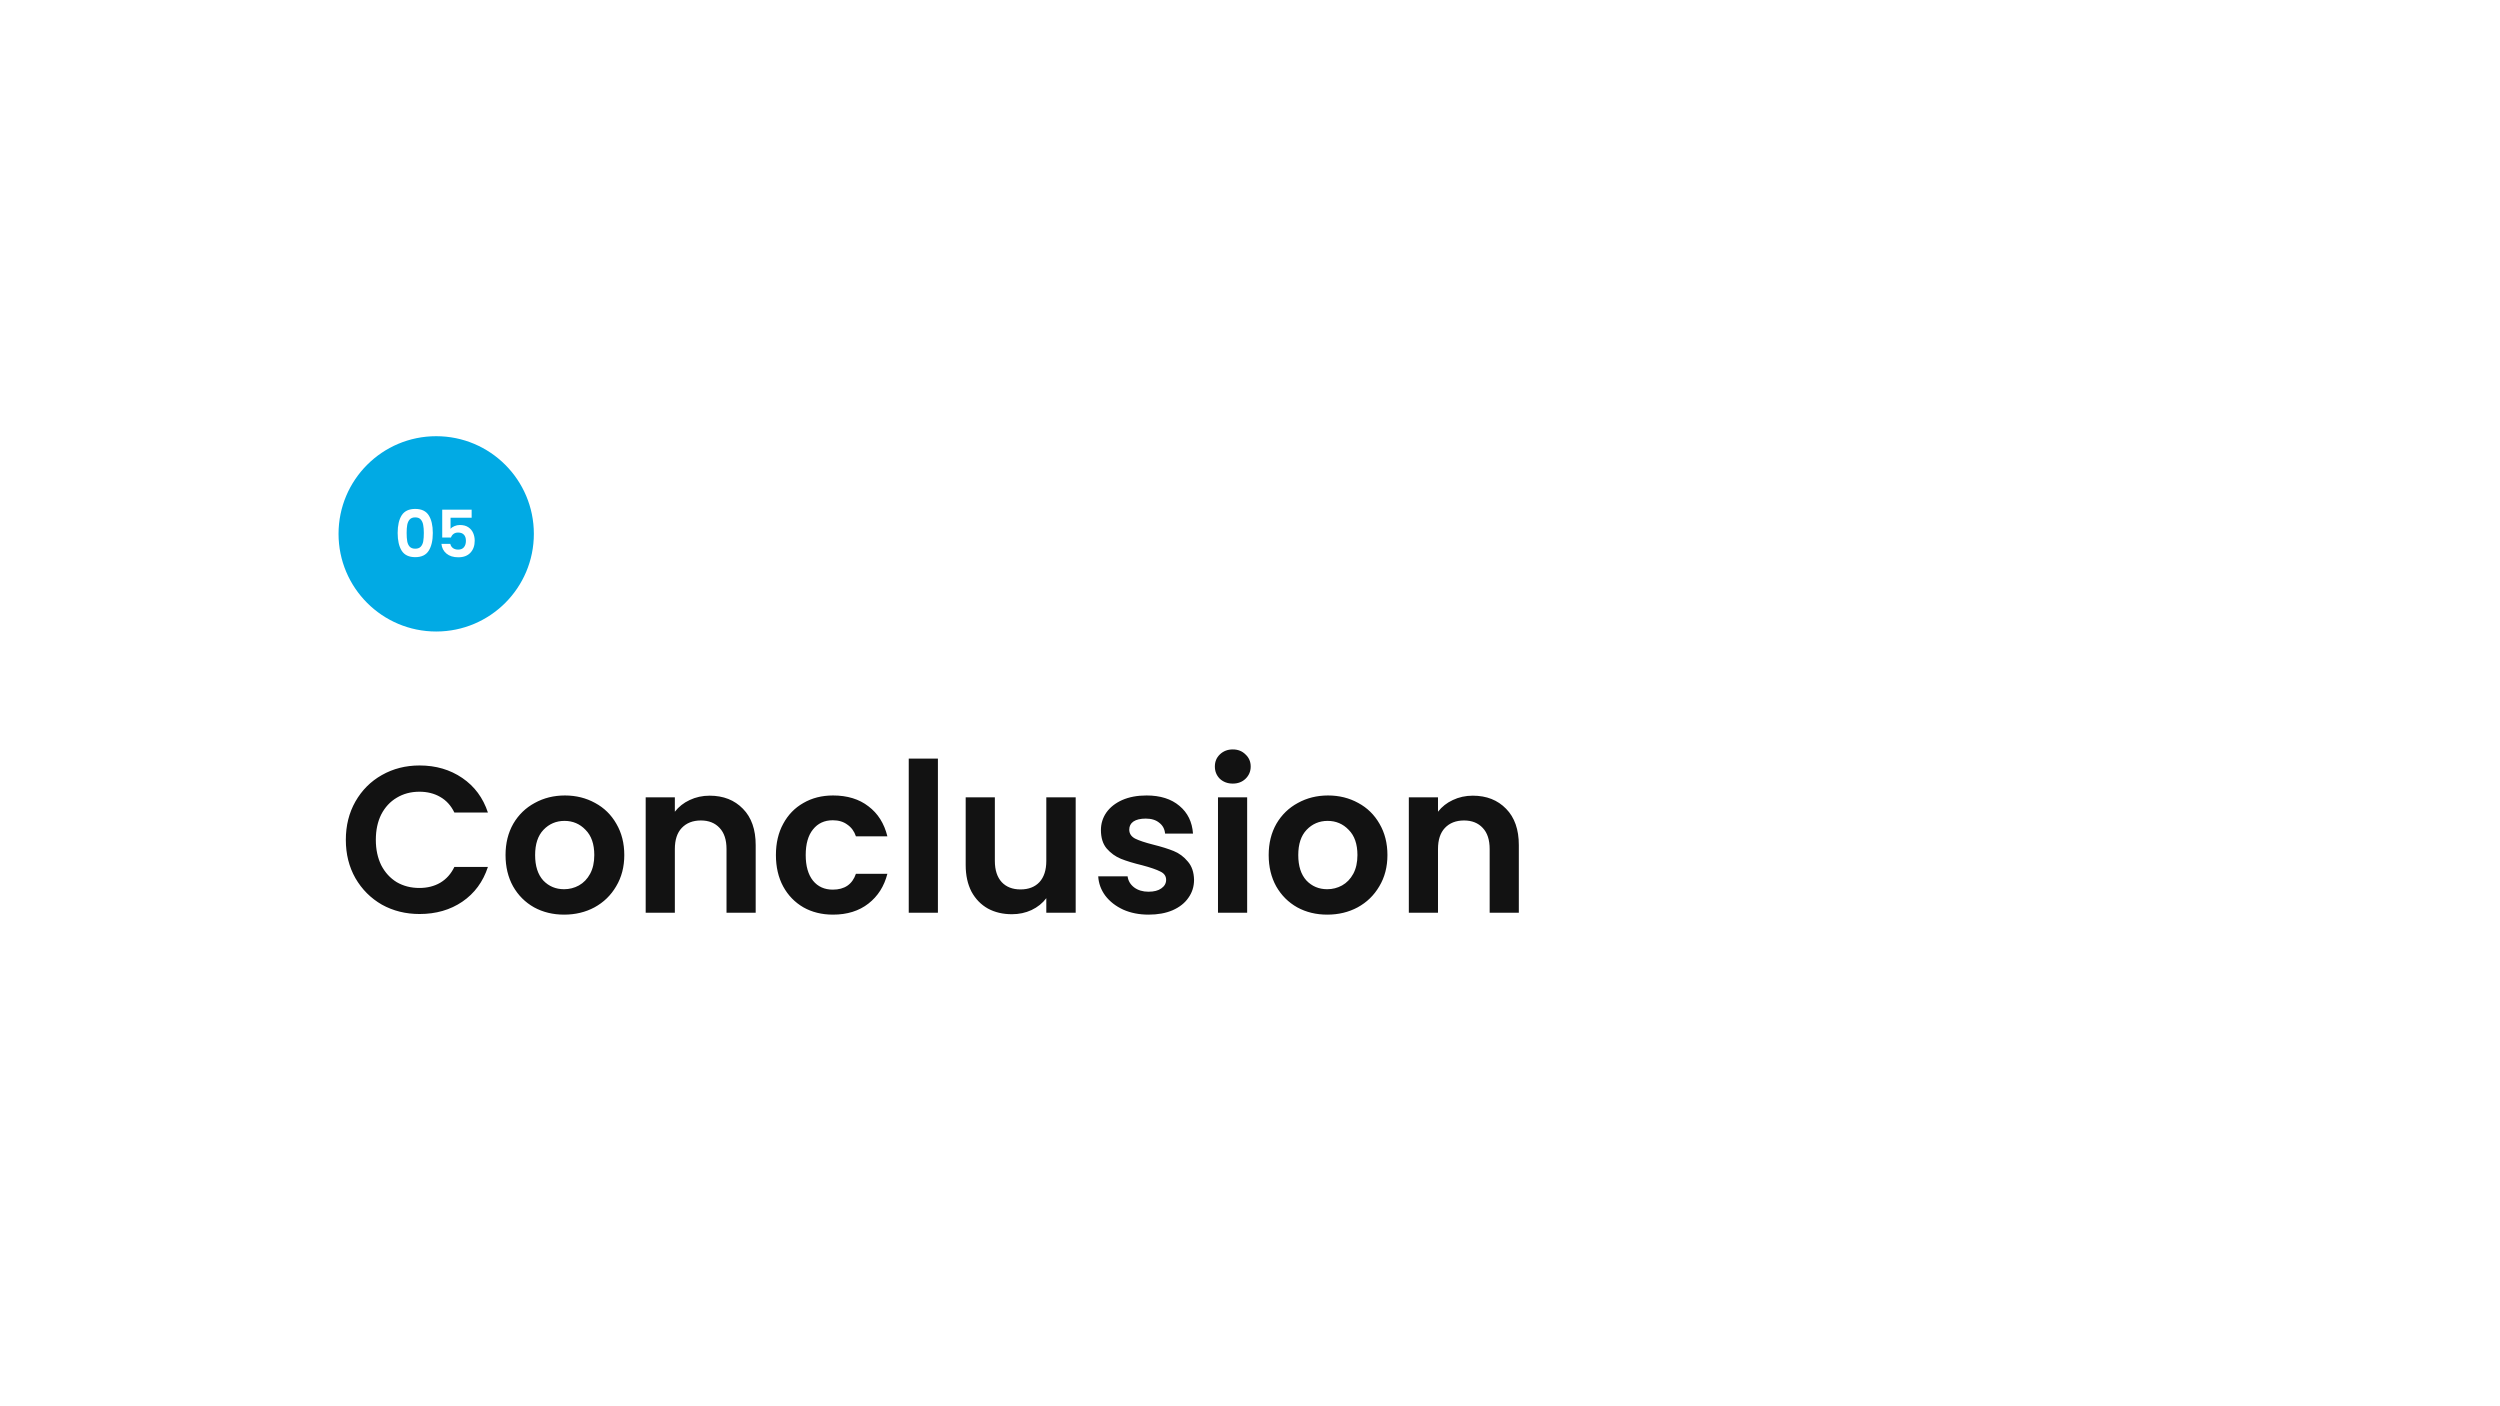 <svg width="1920" height="1080" viewBox="0 0 1920 1080" fill="none" xmlns="http://www.w3.org/2000/svg">
<rect width="1920" height="1080" fill="white"/>
<path d="M265.6 645C265.6 634.013 268.053 624.2 272.96 615.56C277.973 606.813 284.747 600.04 293.28 595.24C301.92 590.333 311.573 587.88 322.24 587.88C334.72 587.88 345.653 591.08 355.04 597.48C364.427 603.88 370.987 612.733 374.72 624.04H348.96C346.4 618.707 342.773 614.707 338.08 612.04C333.493 609.373 328.16 608.04 322.08 608.04C315.573 608.04 309.76 609.587 304.64 612.68C299.627 615.667 295.68 619.933 292.8 625.48C290.027 631.027 288.64 637.533 288.64 645C288.64 652.36 290.027 658.867 292.8 664.52C295.68 670.067 299.627 674.387 304.64 677.48C309.76 680.467 315.573 681.96 322.08 681.96C328.16 681.96 333.493 680.627 338.08 677.96C342.773 675.187 346.4 671.133 348.96 665.8H374.72C370.987 677.213 364.427 686.12 355.04 692.52C345.76 698.813 334.827 701.96 322.24 701.96C311.573 701.96 301.92 699.56 293.28 694.76C284.747 689.853 277.973 683.08 272.96 674.44C268.053 665.8 265.6 655.987 265.6 645ZM433.213 702.44C424.679 702.44 416.999 700.573 410.173 696.84C403.346 693 397.959 687.613 394.013 680.68C390.173 673.747 388.253 665.747 388.253 656.68C388.253 647.613 390.226 639.613 394.173 632.68C398.226 625.747 403.719 620.413 410.653 616.68C417.586 612.84 425.319 610.92 433.853 610.92C442.386 610.92 450.119 612.84 457.053 616.68C463.986 620.413 469.426 625.747 473.373 632.68C477.426 639.613 479.453 647.613 479.453 656.68C479.453 665.747 477.373 673.747 473.212 680.68C469.159 687.613 463.613 693 456.573 696.84C449.639 700.573 441.853 702.44 433.213 702.44ZM433.213 682.92C437.266 682.92 441.053 681.96 444.573 680.04C448.199 678.013 451.079 675.027 453.213 671.08C455.346 667.133 456.413 662.333 456.413 656.68C456.413 648.253 454.173 641.8 449.693 637.32C445.319 632.733 439.933 630.44 433.533 630.44C427.133 630.44 421.746 632.733 417.373 637.32C413.106 641.8 410.973 648.253 410.973 656.68C410.973 665.107 413.053 671.613 417.213 676.2C421.479 680.68 426.813 682.92 433.213 682.92ZM545.004 611.08C555.564 611.08 564.097 614.44 570.604 621.16C577.11 627.773 580.364 637.053 580.364 649V701H557.964V652.04C557.964 645 556.204 639.613 552.684 635.88C549.164 632.04 544.364 630.12 538.284 630.12C532.097 630.12 527.19 632.04 523.564 635.88C520.044 639.613 518.284 645 518.284 652.04V701H495.884V612.36H518.284V623.4C521.27 619.56 525.057 616.573 529.644 614.44C534.337 612.2 539.457 611.08 545.004 611.08ZM595.905 656.68C595.905 647.507 597.772 639.507 601.505 632.68C605.238 625.747 610.412 620.413 617.025 616.68C623.638 612.84 631.212 610.92 639.745 610.92C650.732 610.92 659.798 613.693 666.945 619.24C674.198 624.68 679.052 632.36 681.505 642.28H657.345C656.065 638.44 653.878 635.453 650.785 633.32C647.798 631.08 644.065 629.96 639.585 629.96C633.185 629.96 628.118 632.307 624.385 637C620.652 641.587 618.785 648.147 618.785 656.68C618.785 665.107 620.652 671.667 624.385 676.36C628.118 680.947 633.185 683.24 639.585 683.24C648.652 683.24 654.572 679.187 657.345 671.08H681.505C679.052 680.68 674.198 688.307 666.945 693.96C659.692 699.613 650.625 702.44 639.745 702.44C631.212 702.44 623.638 700.573 617.025 696.84C610.412 693 605.238 687.667 601.505 680.84C597.772 673.907 595.905 665.853 595.905 656.68ZM720.315 582.6V701H697.915V582.6H720.315ZM826.126 612.36V701H803.566V689.8C800.686 693.64 796.9 696.68 792.206 698.92C787.62 701.053 782.606 702.12 777.166 702.12C770.233 702.12 764.1 700.68 758.766 697.8C753.433 694.813 749.22 690.493 746.126 684.84C743.14 679.08 741.646 672.253 741.646 664.36V612.36H764.046V661.16C764.046 668.2 765.806 673.64 769.326 677.48C772.846 681.213 777.646 683.08 783.726 683.08C789.913 683.08 794.766 681.213 798.286 677.48C801.806 673.64 803.566 668.2 803.566 661.16V612.36H826.126ZM882.148 702.44C874.894 702.44 868.388 701.16 862.628 698.6C856.868 695.933 852.281 692.36 848.868 687.88C845.561 683.4 843.748 678.44 843.428 673H865.988C866.414 676.413 868.068 679.24 870.948 681.48C873.934 683.72 877.614 684.84 881.988 684.84C886.254 684.84 889.561 683.987 891.908 682.28C894.361 680.573 895.588 678.387 895.588 675.72C895.588 672.84 894.094 670.707 891.108 669.32C888.228 667.827 883.588 666.227 877.188 664.52C870.574 662.92 865.134 661.267 860.868 659.56C856.708 657.853 853.081 655.24 849.988 651.72C847.001 648.2 845.508 643.453 845.508 637.48C845.508 632.573 846.894 628.093 849.668 624.04C852.548 619.987 856.601 616.787 861.828 614.44C867.161 612.093 873.401 610.92 880.548 610.92C891.108 610.92 899.534 613.587 905.828 618.92C912.121 624.147 915.588 631.24 916.228 640.2H894.788C894.468 636.68 892.974 633.907 890.308 631.88C887.748 629.747 884.281 628.68 879.908 628.68C875.854 628.68 872.708 629.427 870.468 630.92C868.334 632.413 867.268 634.493 867.268 637.16C867.268 640.147 868.761 642.44 871.748 644.04C874.734 645.533 879.374 647.08 885.668 648.68C892.068 650.28 897.348 651.933 901.508 653.64C905.668 655.347 909.241 658.013 912.228 661.64C915.321 665.16 916.921 669.853 917.028 675.72C917.028 680.84 915.588 685.427 912.708 689.48C909.934 693.533 905.881 696.733 900.548 699.08C895.321 701.32 889.188 702.44 882.148 702.44ZM946.775 601.8C942.828 601.8 939.522 600.573 936.855 598.12C934.295 595.56 933.015 592.413 933.015 588.68C933.015 584.947 934.295 581.853 936.855 579.4C939.522 576.84 942.828 575.56 946.775 575.56C950.722 575.56 953.975 576.84 956.535 579.4C959.202 581.853 960.535 584.947 960.535 588.68C960.535 592.413 959.202 595.56 956.535 598.12C953.975 600.573 950.722 601.8 946.775 601.8ZM957.815 612.36V701H935.415V612.36H957.815ZM1019.31 702.44C1010.77 702.44 1003.09 700.573 996.266 696.84C989.44 693 984.053 687.613 980.106 680.68C976.266 673.747 974.346 665.747 974.346 656.68C974.346 647.613 976.32 639.613 980.266 632.68C984.32 625.747 989.813 620.413 996.746 616.68C1003.68 612.84 1011.41 610.92 1019.95 610.92C1028.48 610.92 1036.21 612.84 1043.15 616.68C1050.08 620.413 1055.52 625.747 1059.47 632.68C1063.52 639.613 1065.55 647.613 1065.55 656.68C1065.55 665.747 1063.47 673.747 1059.31 680.68C1055.25 687.613 1049.71 693 1042.67 696.84C1035.73 700.573 1027.95 702.44 1019.31 702.44ZM1019.31 682.92C1023.36 682.92 1027.15 681.96 1030.67 680.04C1034.29 678.013 1037.17 675.027 1039.31 671.08C1041.44 667.133 1042.51 662.333 1042.51 656.68C1042.51 648.253 1040.27 641.8 1035.79 637.32C1031.41 632.733 1026.03 630.44 1019.63 630.44C1013.23 630.44 1007.84 632.733 1003.47 637.32C999.2 641.8 997.066 648.253 997.066 656.68C997.066 665.107 999.146 671.613 1003.31 676.2C1007.57 680.68 1012.91 682.92 1019.31 682.92ZM1131.1 611.08C1141.66 611.08 1150.19 614.44 1156.7 621.16C1163.2 627.773 1166.46 637.053 1166.46 649V701H1144.06V652.04C1144.06 645 1142.3 639.613 1138.78 635.88C1135.26 632.04 1130.46 630.12 1124.38 630.12C1118.19 630.12 1113.28 632.04 1109.66 635.88C1106.14 639.613 1104.38 645 1104.38 652.04V701H1081.98V612.36H1104.38V623.4C1107.36 619.56 1111.15 616.573 1115.74 614.44C1120.43 612.2 1125.55 611.08 1131.1 611.08Z" fill="#121212"/>
<circle cx="335" cy="410" r="75" fill="#01AAE4"/>
<path d="M305.399 409.3C305.399 403.533 306.432 399.017 308.499 395.75C310.599 392.483 314.066 390.85 318.899 390.85C323.732 390.85 327.182 392.483 329.249 395.75C331.349 399.017 332.399 403.533 332.399 409.3C332.399 415.1 331.349 419.65 329.249 422.95C327.182 426.25 323.732 427.9 318.899 427.9C314.066 427.9 310.599 426.25 308.499 422.95C306.432 419.65 305.399 415.1 305.399 409.3ZM325.499 409.3C325.499 406.833 325.332 404.767 324.999 403.1C324.699 401.4 324.066 400.017 323.099 398.95C322.166 397.883 320.766 397.35 318.899 397.35C317.032 397.35 315.616 397.883 314.649 398.95C313.716 400.017 313.082 401.4 312.749 403.1C312.449 404.767 312.299 406.833 312.299 409.3C312.299 411.833 312.449 413.967 312.749 415.7C313.049 417.4 313.682 418.783 314.649 419.85C315.616 420.883 317.032 421.4 318.899 421.4C320.766 421.4 322.182 420.883 323.149 419.85C324.116 418.783 324.749 417.4 325.049 415.7C325.349 413.967 325.499 411.833 325.499 409.3ZM362.223 397.6H346.023V406.15C346.723 405.283 347.723 404.583 349.023 404.05C350.323 403.483 351.707 403.2 353.173 403.2C355.84 403.2 358.023 403.783 359.723 404.95C361.423 406.117 362.657 407.617 363.423 409.45C364.19 411.25 364.573 413.183 364.573 415.25C364.573 419.083 363.473 422.167 361.273 424.5C359.107 426.833 356.007 428 351.973 428C348.173 428 345.14 427.05 342.873 425.15C340.607 423.25 339.323 420.767 339.023 417.7H345.823C346.123 419.033 346.79 420.1 347.823 420.9C348.89 421.7 350.24 422.1 351.873 422.1C353.84 422.1 355.323 421.483 356.323 420.25C357.323 419.017 357.823 417.383 357.823 415.35C357.823 413.283 357.307 411.717 356.273 410.65C355.273 409.55 353.79 409 351.823 409C350.423 409 349.257 409.35 348.323 410.05C347.39 410.75 346.723 411.683 346.323 412.85H339.623V391.45H362.223V397.6Z" fill="white"/>
</svg>

